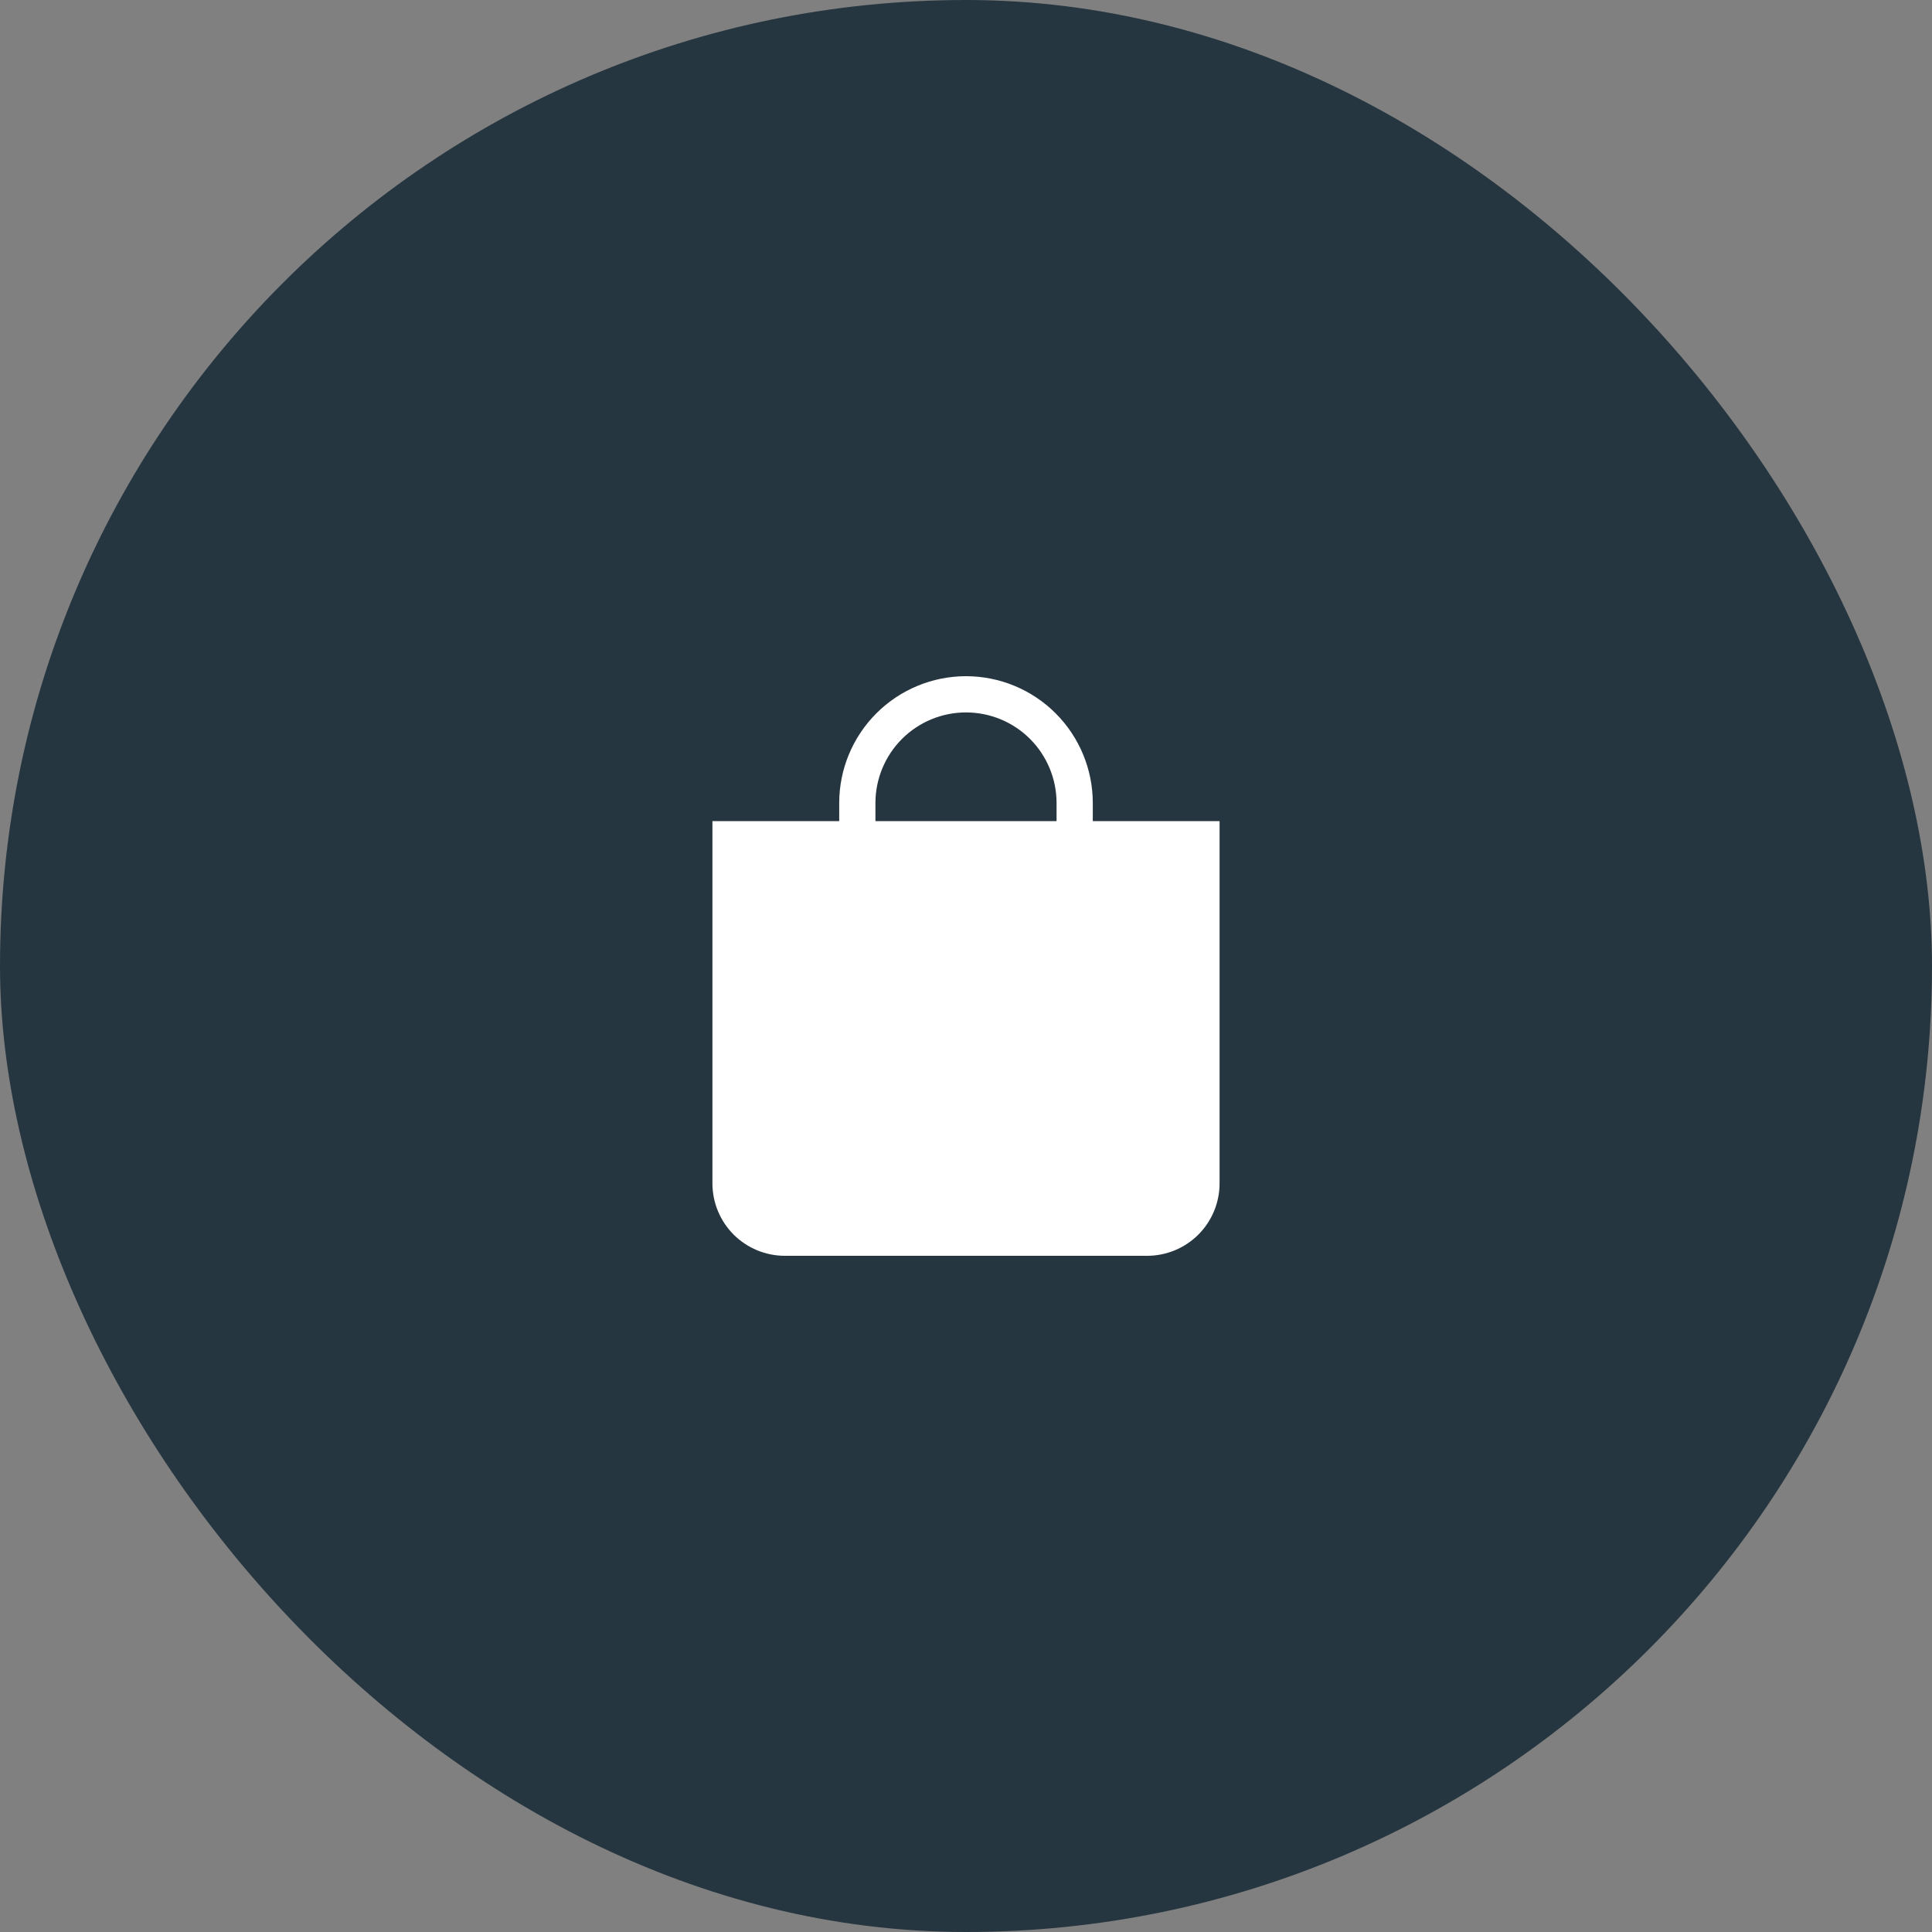 <svg width="40" height="40" viewBox="0 0 40 40" fill="none" xmlns="http://www.w3.org/2000/svg">
<rect x="0" y="0" width="40" height="40" fill="#808080" stroke="none"/>
<rect width="40" height="40" rx="20" fill="#263640"/>
<path d="M20 14.75C20.497 14.75 20.974 14.947 21.326 15.299C21.677 15.651 21.875 16.128 21.875 16.625V17H18.125V16.625C18.125 16.128 18.323 15.651 18.674 15.299C19.026 14.947 19.503 14.75 20 14.75V14.75ZM22.625 17V16.625C22.625 15.929 22.348 15.261 21.856 14.769C21.364 14.277 20.696 14 20 14C19.304 14 18.636 14.277 18.144 14.769C17.652 15.261 17.375 15.929 17.375 16.625V17H14.75V24.5C14.75 24.898 14.908 25.279 15.189 25.561C15.471 25.842 15.852 26 16.25 26H23.75C24.148 26 24.529 25.842 24.811 25.561C25.092 25.279 25.25 24.898 25.25 24.5V17H22.625Z" fill="white"/>
</svg>
